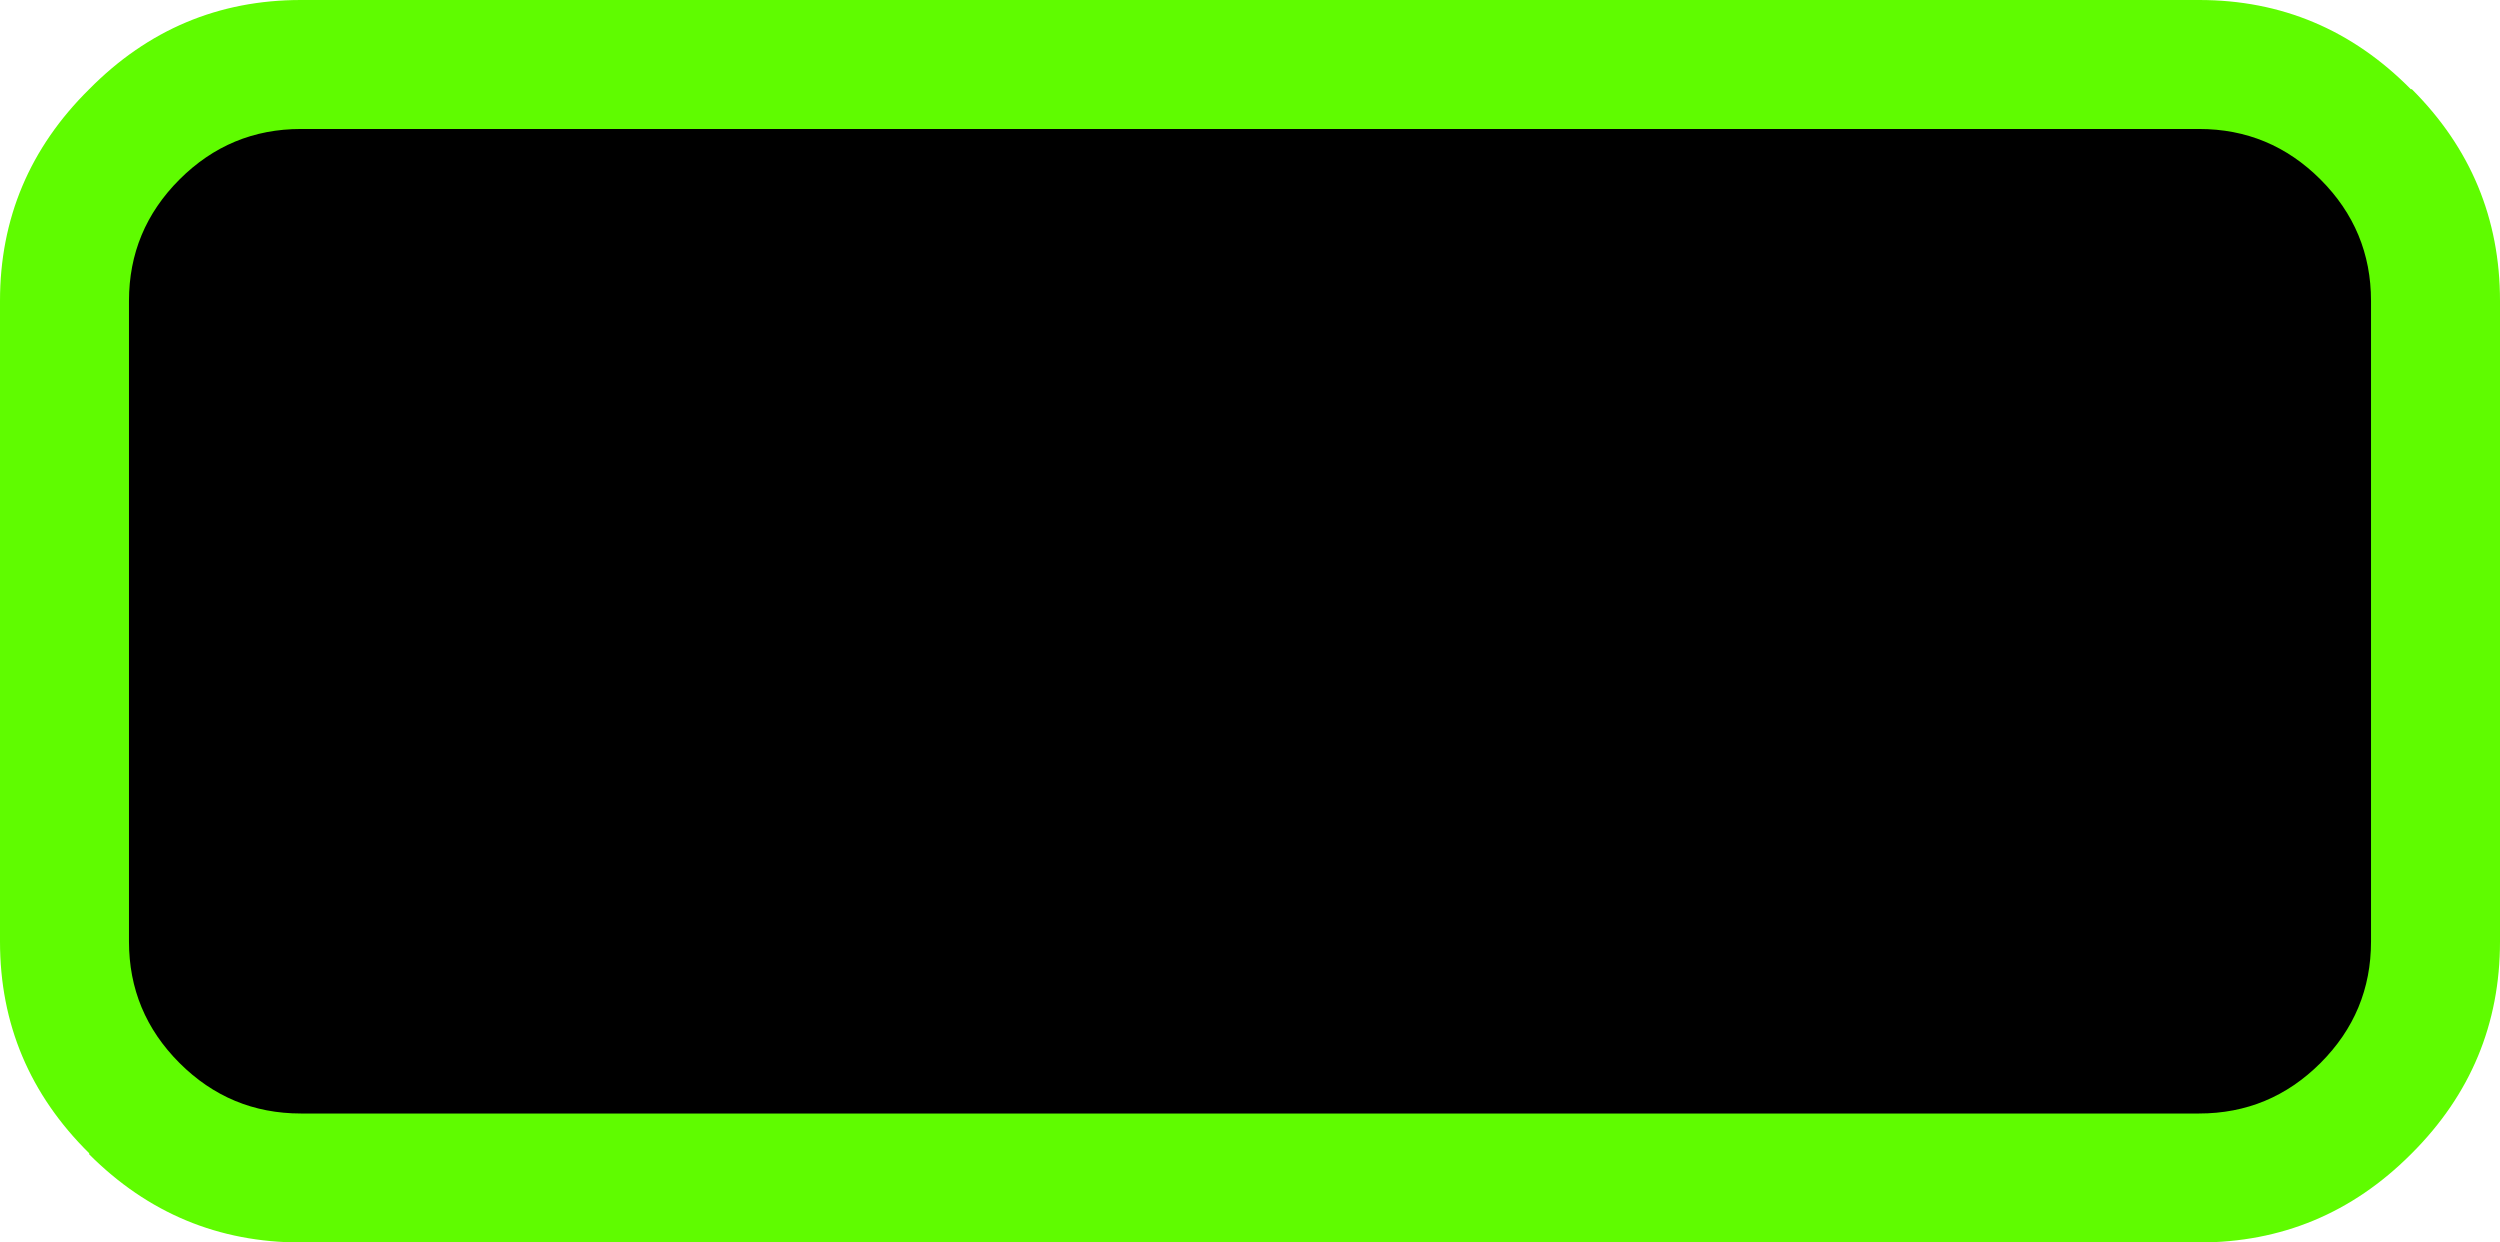 <?xml version="1.0" encoding="UTF-8" standalone="no"?>
<svg xmlns:xlink="http://www.w3.org/1999/xlink" height="57.8px" width="116.3px" xmlns="http://www.w3.org/2000/svg">
  <g transform="matrix(1.0, 0.0, 0.0, 1.0, 7.8, 6.0)">
    <path d="M104.35 -1.85 L104.4 -1.85 Q108.5 2.25 108.5 8.0 L108.5 37.8 Q108.5 43.55 104.4 47.65 L104.35 47.7 Q100.25 51.8 94.5 51.8 L6.2 51.8 Q0.45 51.8 -3.65 47.7 L-3.65 47.65 Q-7.8 43.55 -7.8 37.8 L-7.8 8.0 Q-7.8 2.25 -3.65 -1.85 0.45 -6.0 6.2 -6.0 L94.5 -6.0 Q100.25 -6.0 104.35 -1.85" fill="#5ffc00" fill-rule="evenodd" stroke="none"/>
    <path d="M100.15 2.35 Q102.5 4.7 102.5 8.0 L102.5 37.8 Q102.5 41.1 100.15 43.45 97.8 45.8 94.5 45.8 L6.2 45.8 Q2.9 45.8 0.55 43.45 -1.8 41.1 -1.8 37.8 L-1.8 8.0 Q-1.8 4.7 0.55 2.35 2.9 0.0 6.2 0.0 L94.5 0.0 Q97.8 0.0 100.15 2.35" fill="#000000" fill-rule="evenodd" stroke="none"/>
  </g>
</svg>
